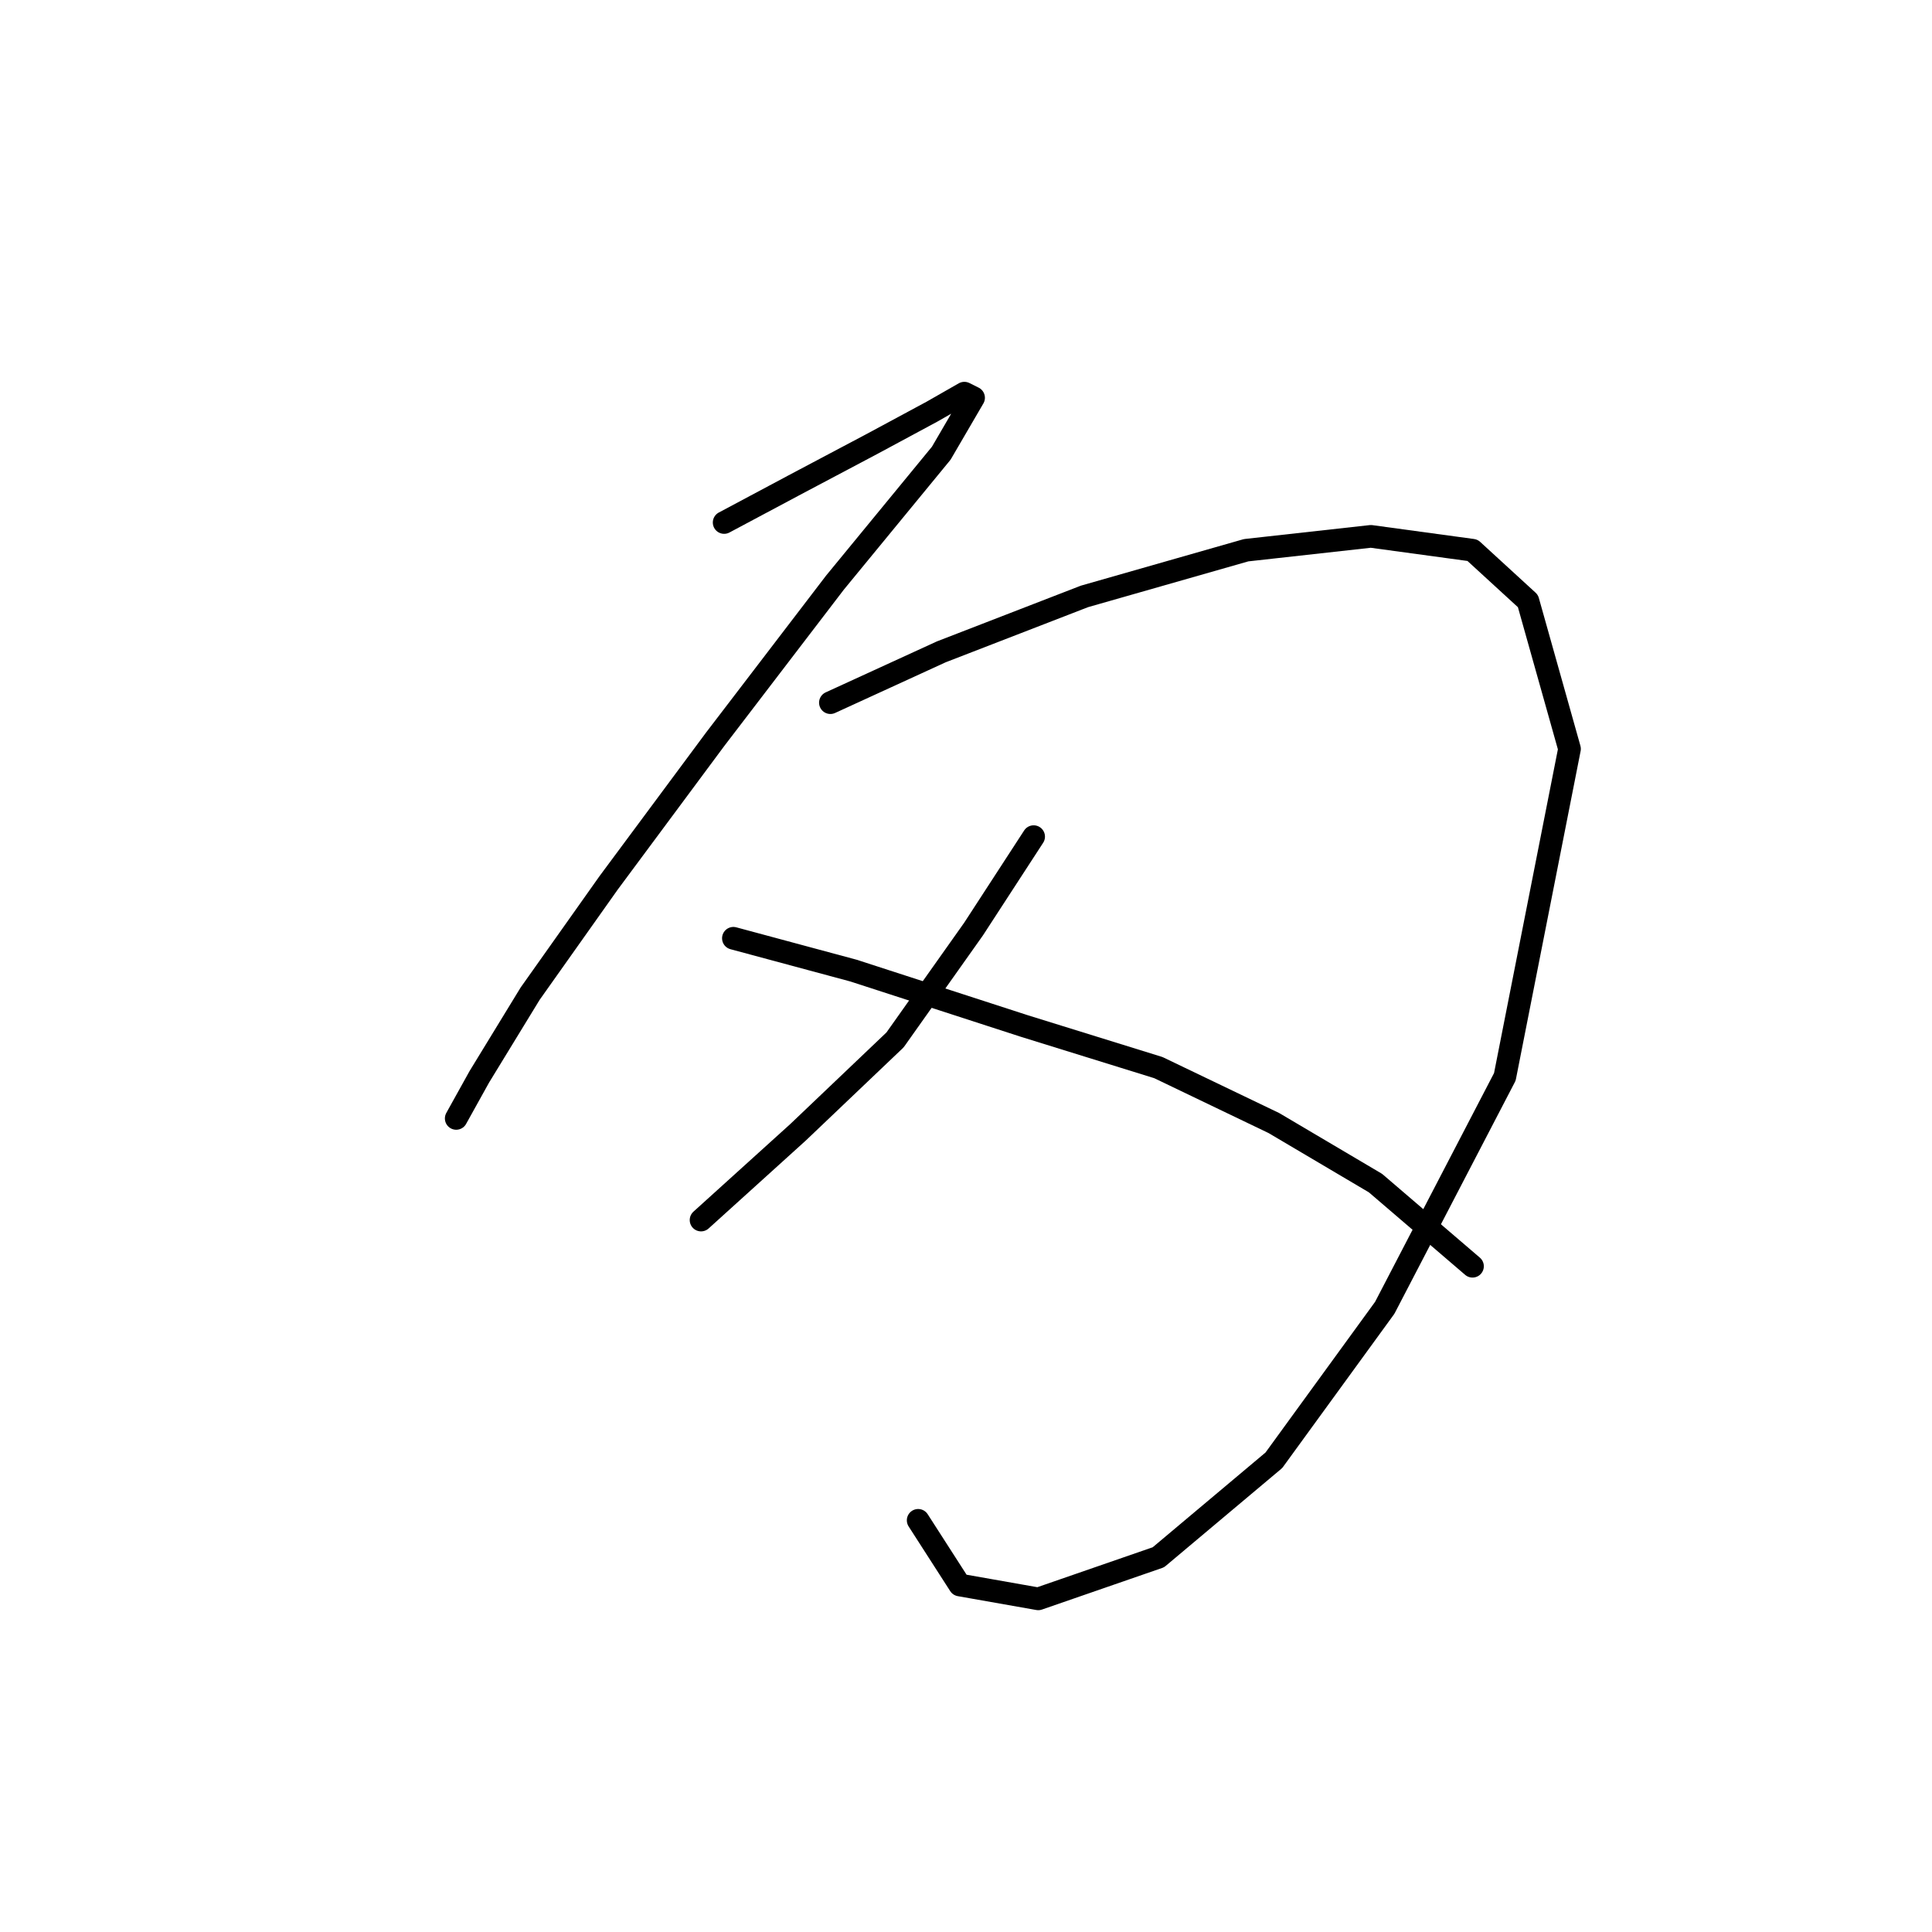 <?xml version="1.0" standalone="no"?>
    <svg width="256" height="256" xmlns="http://www.w3.org/2000/svg" version="1.1">
    <polyline stroke="black" stroke-width="3" stroke-linecap="round" fill="transparent" stroke-linejoin="round" points="95.952 69.235 105.134 64.338 115.54 58.829 123.497 54.544 127.782 52.095 129.006 52.707 124.722 60.053 110.643 77.192 94.728 98.004 80.649 116.979 70.244 131.67 63.51 142.688 60.45 148.197 60.45 148.197 60.45 148.197 " />
        <polyline stroke="black" stroke-width="3" stroke-linecap="round" fill="transparent" stroke-linejoin="round" points="110.031 93.107 124.722 86.374 143.697 79.028 165.121 72.907 181.648 71.071 195.115 72.907 202.46 79.64 207.969 99.228 199.399 142.688 183.484 173.294 168.794 193.494 153.491 206.348 137.576 211.857 127.17 210.021 121.661 201.451 121.661 201.451 " />
        <polyline stroke="black" stroke-width="3" stroke-linecap="round" fill="transparent" stroke-linejoin="round" points="136.964 110.858 129.006 123.1 118.6 137.791 105.746 150.033 92.892 161.664 92.892 161.664 " />
        <polyline stroke="black" stroke-width="3" stroke-linecap="round" fill="transparent" stroke-linejoin="round" points="97.177 124.325 113.091 128.61 135.74 135.955 153.491 141.464 168.794 148.809 182.26 156.767 195.115 167.785 195.115 167.785 " />
        </svg>